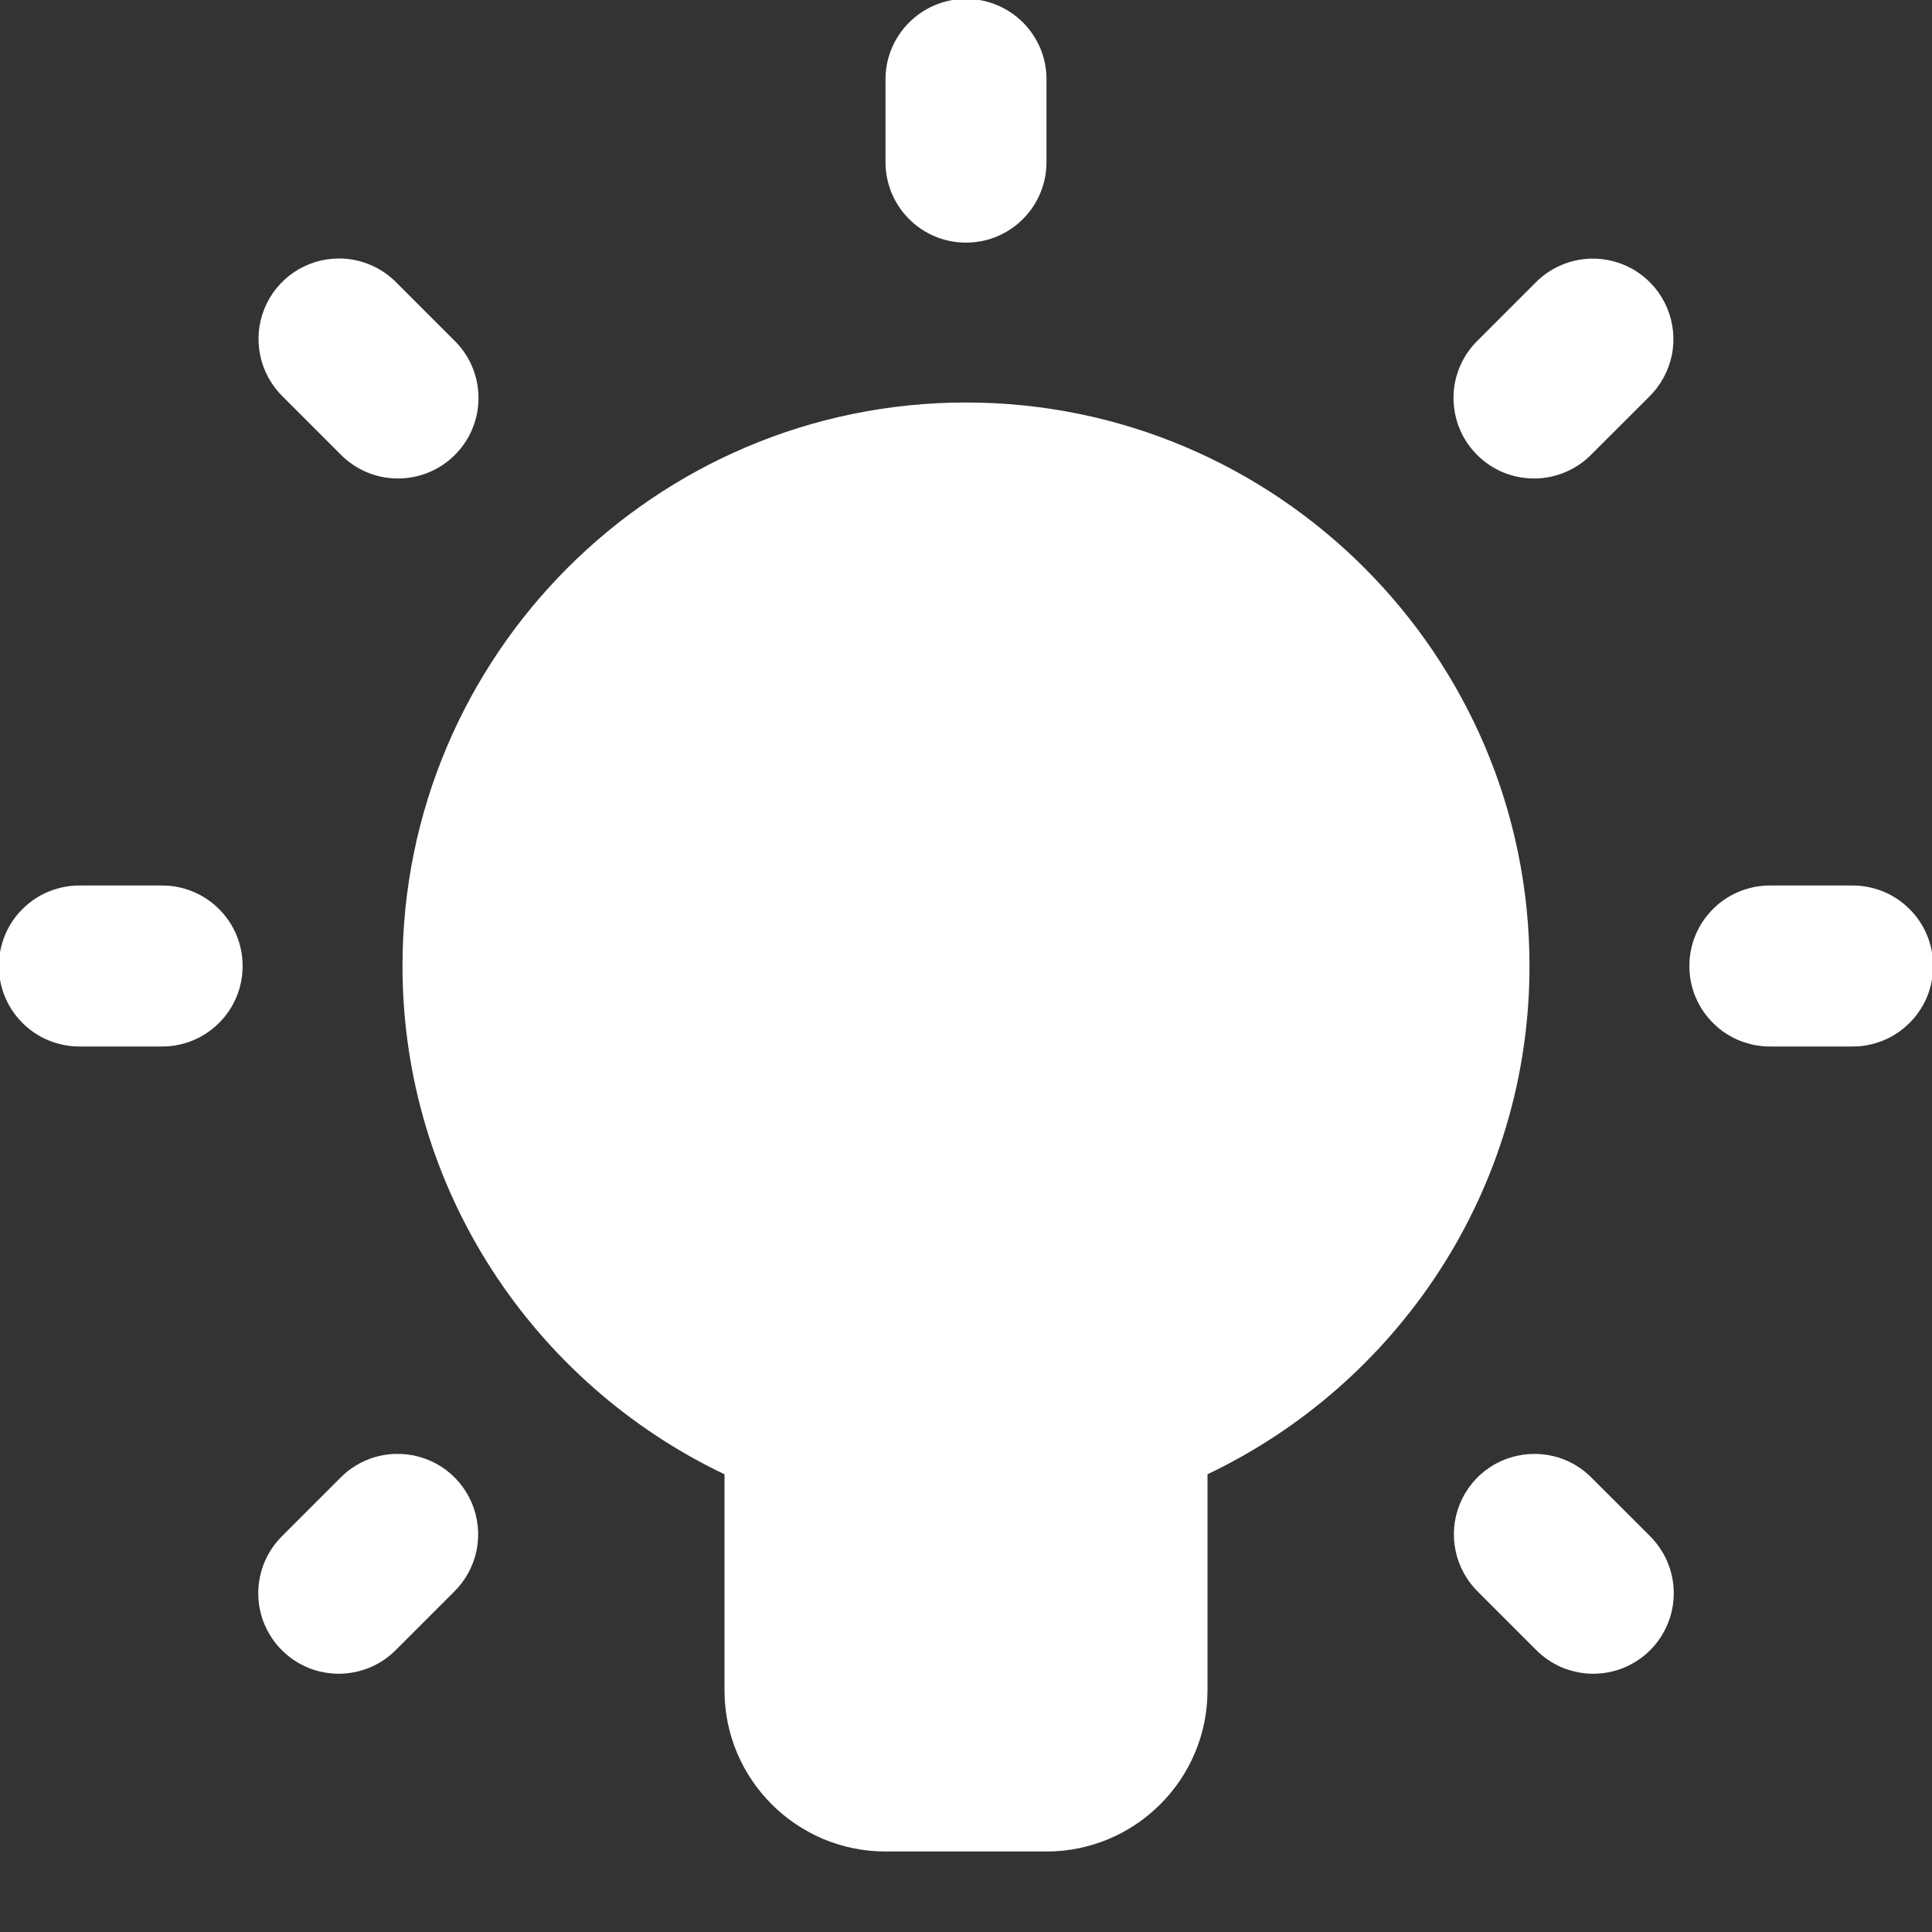 <svg width="24" height="24" viewBox="0 0 24 24" fill="none" xmlns="http://www.w3.org/2000/svg">
<rect x="0" y="0" width="24" height="24" fill="#333333" stroke="none"/>
<g clip-path="url(#clip0_140_191)">
<path d="M11.985 -0.014C11.72 -0.01 11.467 0.1 11.283 0.29C11.098 0.48 10.996 0.735 11 1V2C10.998 2.133 11.023 2.264 11.072 2.387C11.121 2.51 11.195 2.622 11.288 2.716C11.381 2.811 11.492 2.886 11.614 2.937C11.736 2.988 11.868 3.014 12 3.014C12.133 3.014 12.264 2.988 12.386 2.937C12.508 2.886 12.619 2.811 12.712 2.716C12.805 2.622 12.879 2.51 12.928 2.387C12.977 2.264 13.002 2.133 13 2V1C13.002 0.866 12.977 0.733 12.927 0.609C12.876 0.486 12.801 0.373 12.707 0.278C12.612 0.184 12.499 0.109 12.375 0.059C12.251 0.009 12.118 -0.016 11.985 -0.014ZM4.211 3.211C4.012 3.211 3.817 3.27 3.652 3.382C3.487 3.493 3.359 3.651 3.284 3.836C3.209 4.021 3.192 4.223 3.233 4.418C3.274 4.613 3.373 4.791 3.516 4.93L4.223 5.637C4.315 5.733 4.425 5.809 4.547 5.862C4.67 5.915 4.801 5.943 4.934 5.944C5.067 5.945 5.199 5.92 5.322 5.87C5.445 5.82 5.557 5.745 5.651 5.651C5.745 5.557 5.82 5.445 5.87 5.322C5.92 5.199 5.946 5.067 5.944 4.934C5.943 4.801 5.915 4.669 5.862 4.547C5.809 4.425 5.733 4.315 5.637 4.223L4.93 3.516C4.837 3.419 4.725 3.343 4.601 3.29C4.478 3.238 4.345 3.211 4.211 3.211ZM19.758 3.213C19.498 3.221 19.252 3.329 19.07 3.516L18.363 4.223C18.267 4.315 18.191 4.425 18.138 4.547C18.085 4.669 18.057 4.801 18.056 4.934C18.055 5.067 18.08 5.199 18.13 5.322C18.18 5.445 18.255 5.557 18.349 5.651C18.443 5.745 18.555 5.82 18.678 5.87C18.801 5.92 18.933 5.945 19.066 5.944C19.199 5.943 19.331 5.915 19.453 5.862C19.575 5.809 19.685 5.733 19.777 5.637L20.485 4.93C20.629 4.789 20.728 4.608 20.768 4.411C20.808 4.213 20.787 4.008 20.708 3.823C20.63 3.637 20.497 3.48 20.328 3.371C20.158 3.262 19.959 3.207 19.758 3.213ZM12 5C8.14 5 5 8.14 5 12C5 14.785 6.639 17.189 9 18.314V21C9 22.103 9.897 23 11 23H13C14.103 23 15 22.103 15 21V18.314C17.361 17.189 19 14.785 19 12C19 8.14 15.86 5 12 5ZM1 11C0.868 10.998 0.736 11.023 0.613 11.072C0.49 11.121 0.378 11.195 0.284 11.288C0.189 11.381 0.114 11.492 0.063 11.614C0.012 11.736 -0.014 11.867 -0.014 12C-0.014 12.133 0.012 12.264 0.063 12.386C0.114 12.508 0.189 12.619 0.284 12.712C0.378 12.805 0.49 12.879 0.613 12.928C0.736 12.977 0.868 13.002 1 13H2C2.133 13.002 2.264 12.977 2.387 12.928C2.51 12.879 2.622 12.805 2.716 12.712C2.811 12.619 2.886 12.508 2.937 12.386C2.988 12.264 3.014 12.133 3.014 12C3.014 11.867 2.988 11.736 2.937 11.614C2.886 11.492 2.811 11.381 2.716 11.288C2.622 11.195 2.51 11.121 2.387 11.072C2.264 11.023 2.133 10.998 2 11H1ZM22 11C21.868 10.998 21.736 11.023 21.613 11.072C21.49 11.121 21.378 11.195 21.284 11.288C21.189 11.381 21.114 11.492 21.063 11.614C21.012 11.736 20.986 11.867 20.986 12C20.986 12.133 21.012 12.264 21.063 12.386C21.114 12.508 21.189 12.619 21.284 12.712C21.378 12.805 21.49 12.879 21.613 12.928C21.736 12.977 21.868 13.002 22 13H23C23.133 13.002 23.264 12.977 23.387 12.928C23.51 12.879 23.622 12.805 23.716 12.712C23.811 12.619 23.886 12.508 23.937 12.386C23.988 12.264 24.014 12.133 24.014 12C24.014 11.867 23.988 11.736 23.937 11.614C23.886 11.492 23.811 11.381 23.716 11.288C23.622 11.195 23.51 11.121 23.387 11.072C23.264 11.023 23.133 10.998 23 11H22ZM4.91 18.061C4.65 18.068 4.404 18.177 4.223 18.363L3.516 19.07C3.42 19.163 3.343 19.273 3.29 19.395C3.238 19.517 3.21 19.648 3.208 19.782C3.207 19.915 3.232 20.047 3.282 20.17C3.333 20.293 3.407 20.405 3.501 20.499C3.595 20.593 3.707 20.667 3.83 20.718C3.954 20.768 4.085 20.793 4.219 20.792C4.352 20.79 4.483 20.762 4.605 20.71C4.727 20.657 4.838 20.58 4.93 20.484L5.637 19.777C5.781 19.637 5.88 19.456 5.92 19.259C5.96 19.061 5.939 18.856 5.861 18.67C5.782 18.485 5.649 18.327 5.48 18.218C5.31 18.11 5.112 18.055 4.91 18.061ZM19.061 18.061C18.862 18.061 18.667 18.12 18.502 18.231C18.337 18.342 18.209 18.5 18.134 18.684C18.059 18.869 18.041 19.071 18.082 19.266C18.123 19.46 18.221 19.639 18.363 19.777L19.07 20.484C19.163 20.58 19.273 20.657 19.395 20.71C19.517 20.762 19.649 20.79 19.782 20.792C19.915 20.793 20.047 20.768 20.17 20.718C20.293 20.667 20.405 20.593 20.499 20.499C20.593 20.405 20.667 20.293 20.718 20.17C20.768 20.047 20.793 19.915 20.792 19.782C20.791 19.648 20.763 19.517 20.71 19.395C20.657 19.273 20.58 19.163 20.485 19.07L19.777 18.363C19.684 18.267 19.573 18.191 19.45 18.139C19.327 18.087 19.194 18.061 19.061 18.061Z" fill="white"/>
</g>
<defs>
<clipPath id="clip0_140_191">
<rect width="24" height="24" fill="white"/>
</clipPath>
</defs>
</svg>
